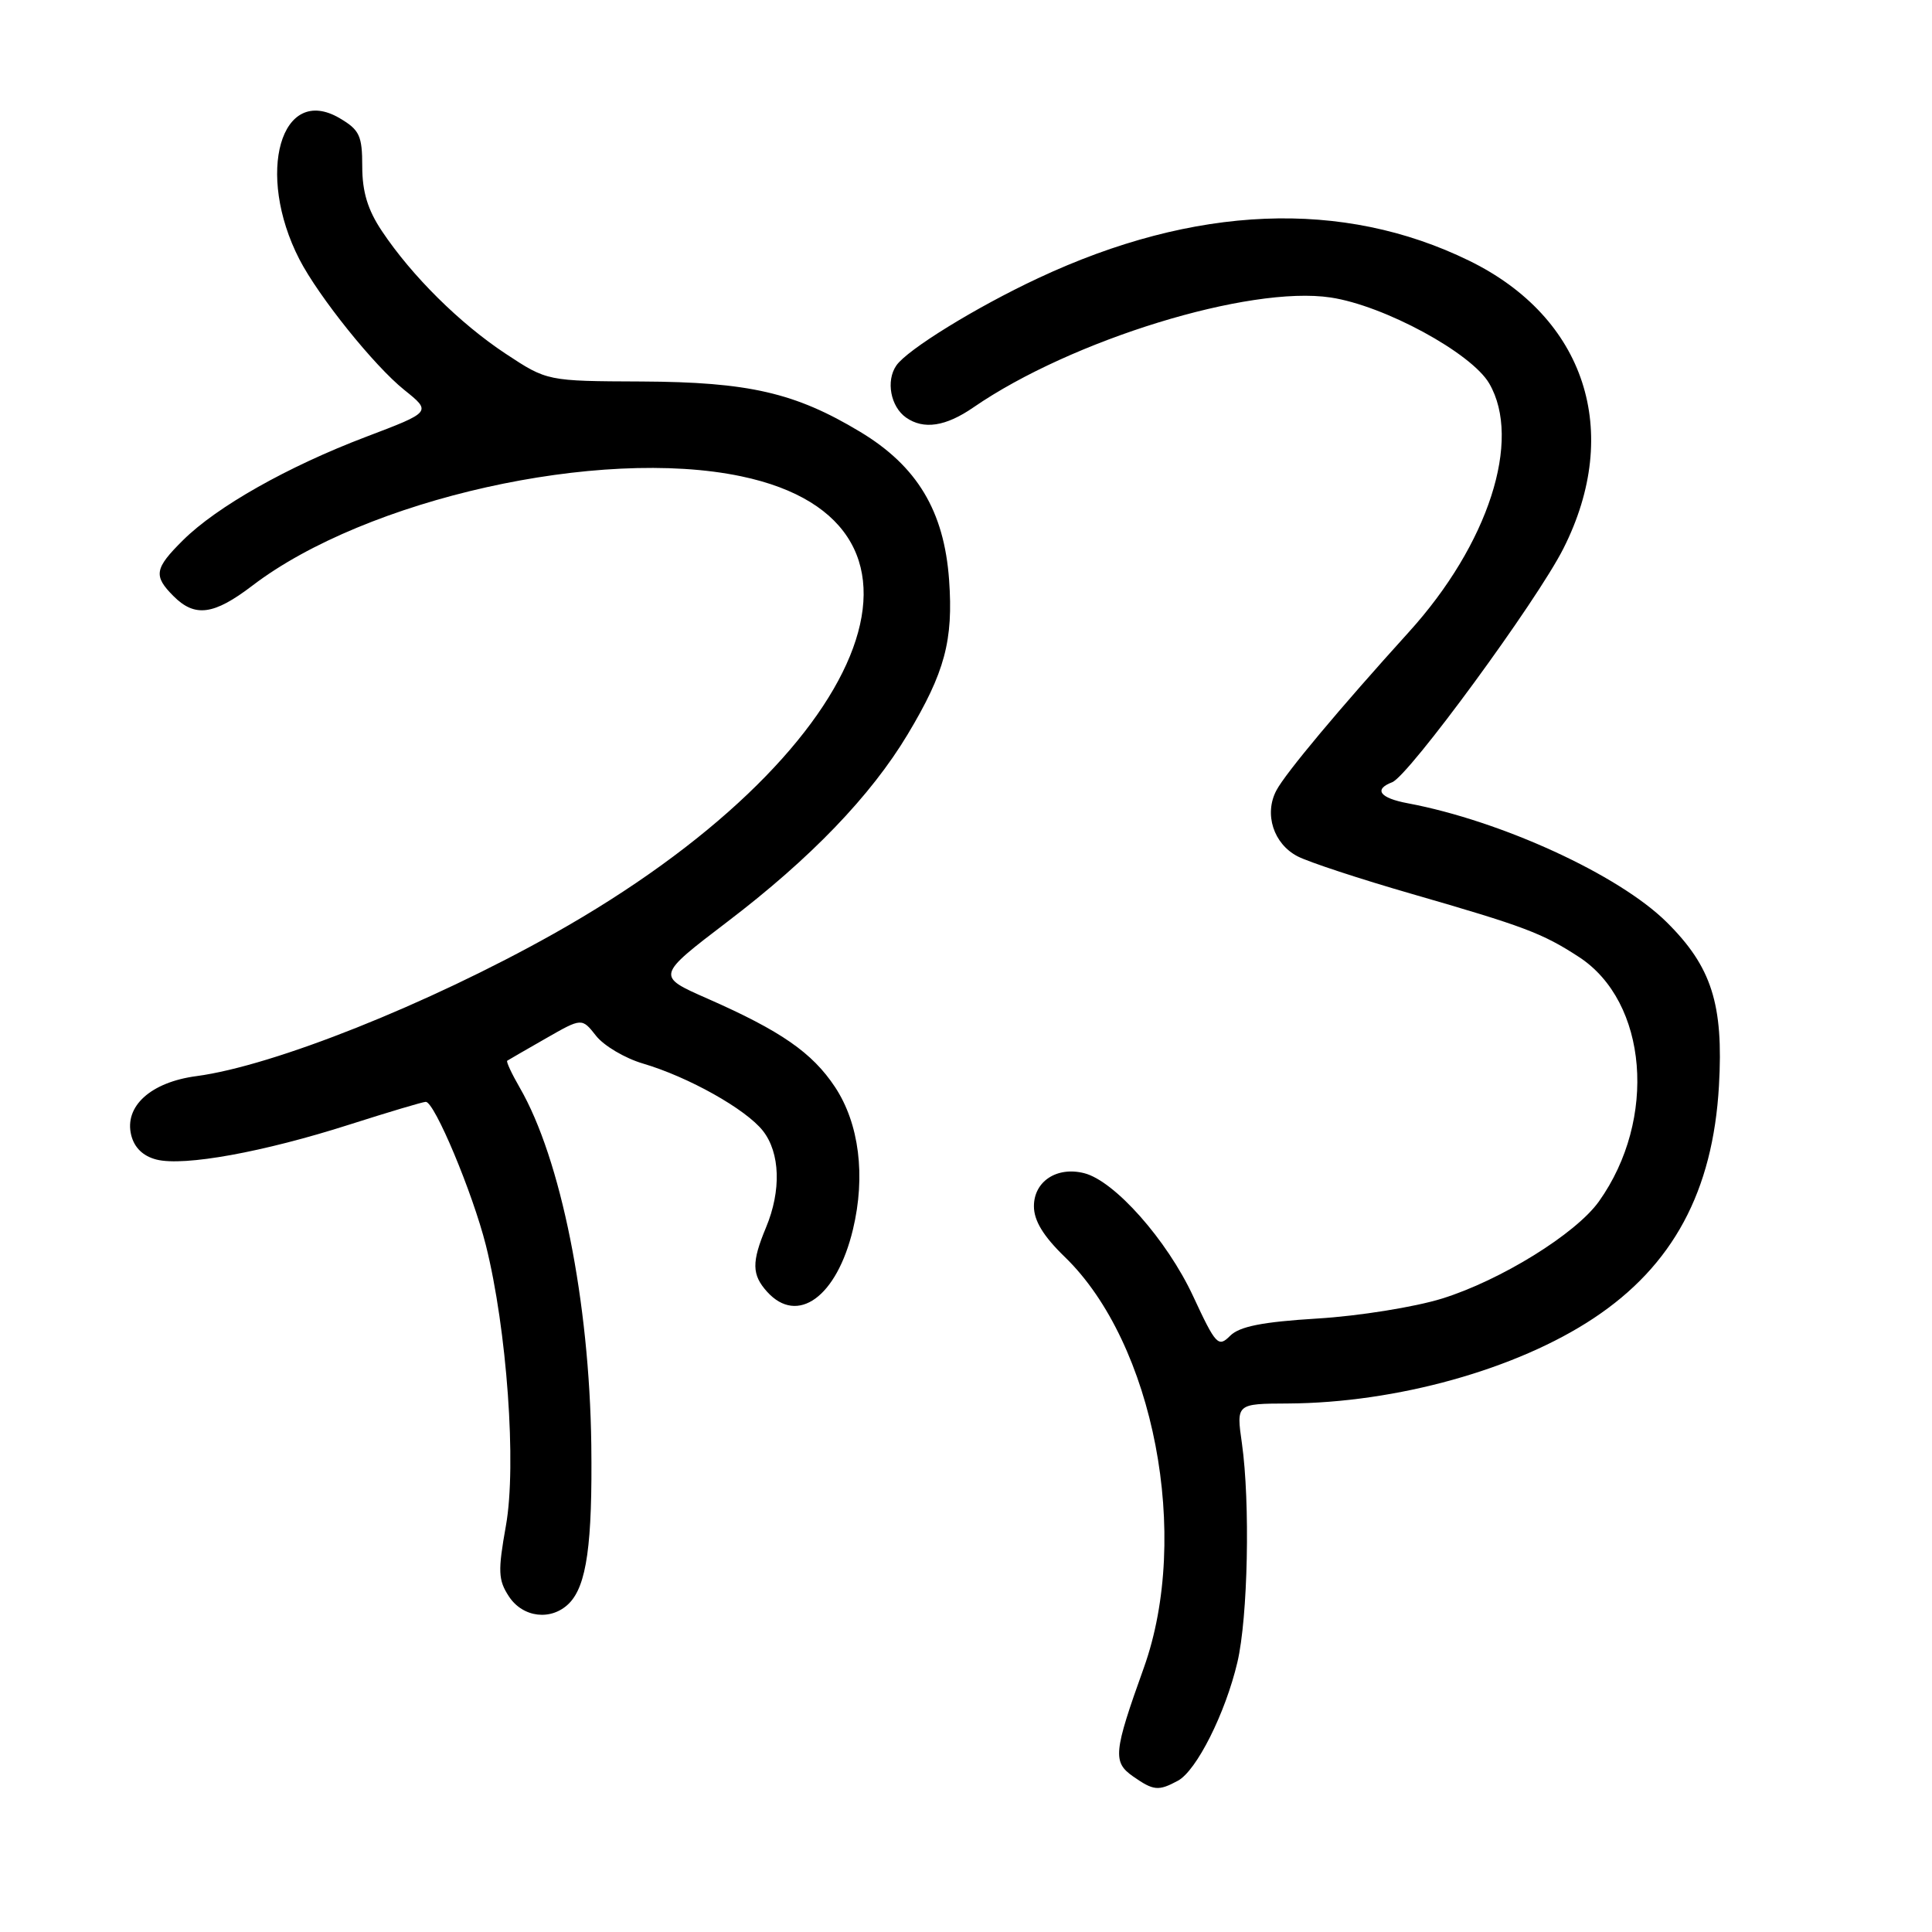 <?xml version="1.0" encoding="UTF-8" standalone="no"?>
<!DOCTYPE svg PUBLIC "-//W3C//DTD SVG 1.1//EN" "http://www.w3.org/Graphics/SVG/1.1/DTD/svg11.dtd" >
<svg xmlns="http://www.w3.org/2000/svg" xmlns:xlink="http://www.w3.org/1999/xlink" version="1.1" viewBox="0 0 256 256">
 <g >
 <path fill="currentColor"
d=" M 156.07 235.96 C 158.54 234.64 162.37 227.02 163.96 220.26 C 165.36 214.32 165.67 199.11 164.56 191.25 C 163.81 186.00 163.81 186.00 170.66 185.97 C 185.03 185.89 200.96 181.45 211.17 174.67 C 221.67 167.71 226.97 157.86 227.77 143.88 C 228.39 133.06 226.80 128.09 220.84 122.19 C 214.50 115.91 198.94 108.77 186.55 106.44 C 182.83 105.75 181.98 104.60 184.47 103.65 C 186.68 102.80 203.65 79.64 207.16 72.68 C 215.00 57.16 210.06 42.07 194.68 34.55 C 177.92 26.35 158.29 27.14 137.54 36.87 C 129.31 40.72 120.22 46.33 118.77 48.43 C 117.36 50.47 118.01 53.89 120.06 55.33 C 122.39 56.96 125.31 56.52 129.00 53.97 C 141.97 45.04 165.53 37.79 176.32 39.42 C 183.40 40.48 194.97 46.76 197.33 50.81 C 201.69 58.31 197.23 72.12 186.68 83.75 C 177.51 93.87 170.34 102.44 169.13 104.73 C 167.47 107.86 168.75 111.82 171.94 113.47 C 173.43 114.24 180.24 116.48 187.08 118.45 C 201.94 122.74 204.38 123.65 209.21 126.80 C 218.34 132.74 219.62 148.30 211.87 159.19 C 208.81 163.49 198.83 169.66 191.07 172.07 C 187.46 173.19 180.04 174.38 174.59 174.71 C 167.25 175.16 164.24 175.76 163.00 177.00 C 161.43 178.57 161.11 178.24 158.09 171.74 C 154.62 164.29 147.68 156.46 143.65 155.45 C 140.03 154.54 137.00 156.54 137.00 159.83 C 137.00 161.75 138.25 163.80 141.09 166.55 C 152.91 177.99 157.82 203.52 151.56 221.00 C 147.54 232.20 147.42 233.48 150.13 235.38 C 152.85 237.28 153.49 237.35 156.07 235.96 Z  M 75.39 212.47 C 77.74 210.11 78.51 204.62 78.35 191.43 C 78.10 172.43 74.32 153.55 68.87 144.12 C 67.80 142.27 67.05 140.66 67.21 140.55 C 67.37 140.44 69.66 139.12 72.30 137.61 C 77.10 134.86 77.10 134.86 78.98 137.25 C 80.02 138.57 82.81 140.22 85.18 140.92 C 91.23 142.70 98.83 146.97 101.09 149.84 C 103.38 152.76 103.54 157.76 101.50 162.65 C 99.58 167.25 99.61 168.91 101.65 171.17 C 105.68 175.62 110.88 171.85 113.02 162.91 C 114.72 155.82 113.85 148.88 110.64 144.03 C 107.62 139.48 103.49 136.61 93.72 132.31 C 86.95 129.33 86.95 129.33 96.39 122.13 C 107.42 113.73 115.38 105.46 120.27 97.31 C 125.20 89.09 126.33 84.86 125.76 76.84 C 125.10 67.71 121.53 61.76 113.96 57.21 C 105.35 52.03 99.20 50.62 85.00 50.55 C 72.50 50.50 72.50 50.50 67.00 46.87 C 60.92 42.85 54.57 36.56 50.60 30.61 C 48.73 27.82 48.00 25.41 48.00 22.08 C 48.00 17.98 47.65 17.22 45.02 15.67 C 37.23 11.07 33.82 22.97 39.67 34.36 C 42.22 39.30 49.56 48.45 53.56 51.66 C 57.20 54.58 57.20 54.58 48.48 57.89 C 38.11 61.83 28.74 67.13 24.25 71.58 C 20.46 75.34 20.30 76.30 23.00 79.00 C 25.83 81.83 28.33 81.50 33.44 77.60 C 48.50 66.10 79.45 59.18 98.20 63.11 C 127.90 69.33 115.25 100.20 73.34 123.74 C 56.68 133.09 36.26 141.23 26.04 142.59 C 19.97 143.39 16.43 146.60 17.39 150.43 C 17.81 152.09 18.97 153.20 20.74 153.65 C 24.40 154.57 34.91 152.66 46.31 149.01 C 51.48 147.36 56.03 146.00 56.42 146.00 C 57.58 146.00 62.62 158.03 64.38 165.00 C 67.17 176.12 68.47 194.16 67.04 202.14 C 65.96 208.20 66.01 209.36 67.43 211.53 C 69.28 214.36 73.05 214.80 75.39 212.47 Z "/>
</g>
</svg>